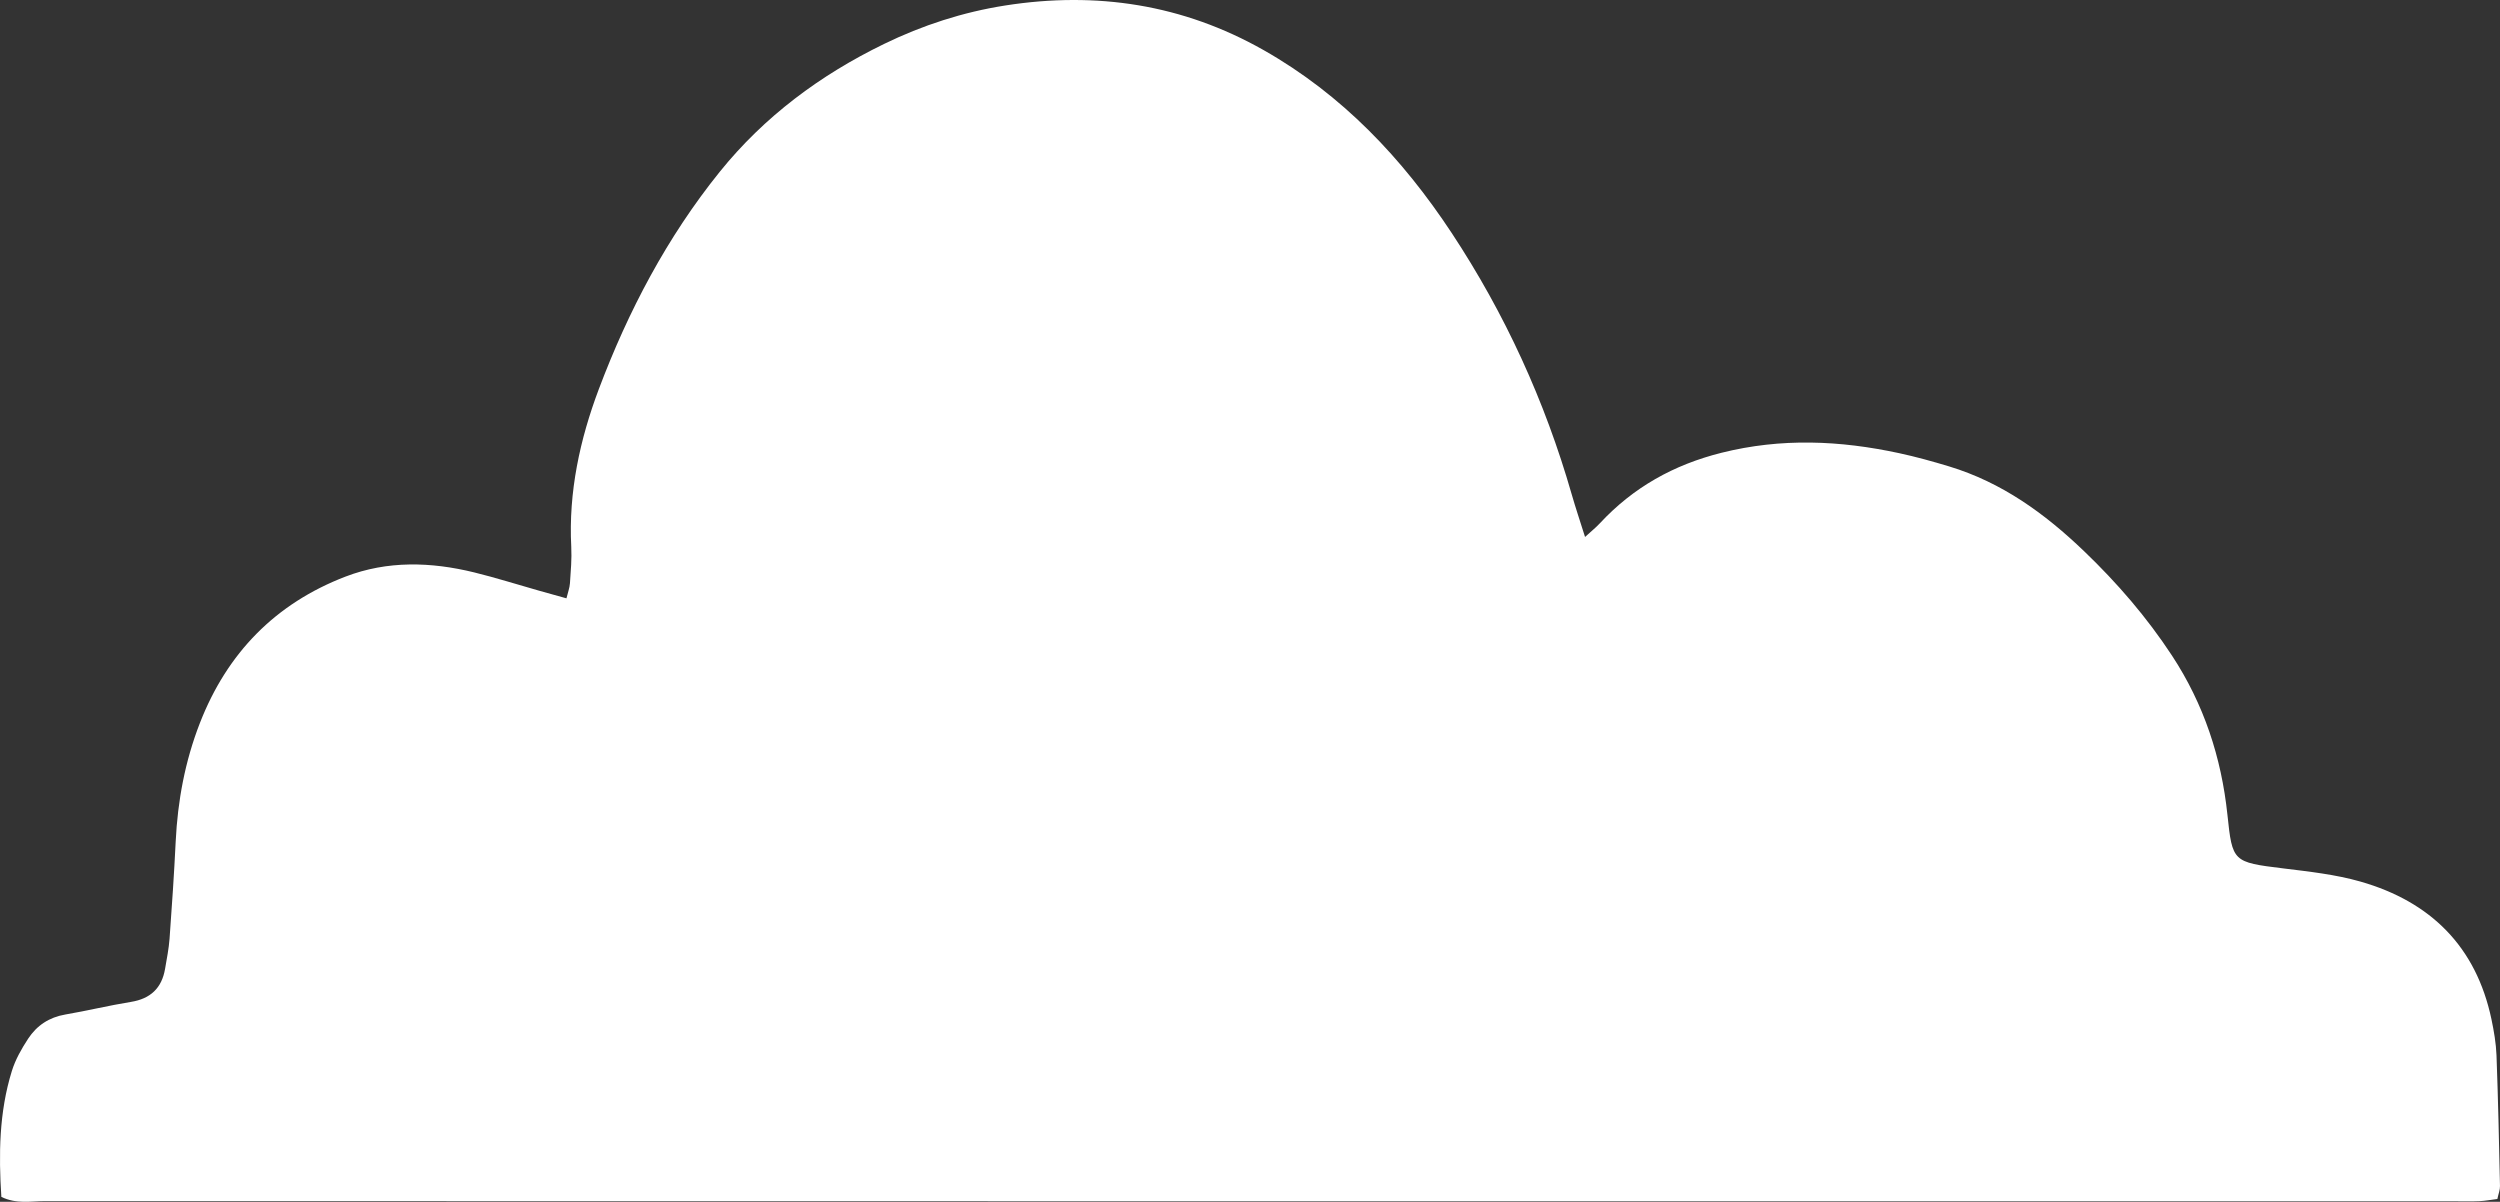 <?xml version="1.0" encoding="UTF-8"?>
<!DOCTYPE svg PUBLIC "-//W3C//DTD SVG 1.1//EN" "http://www.w3.org/Graphics/SVG/1.1/DTD/svg11.dtd">
<svg version="1.1" xmlns="http://www.w3.org/2000/svg" xmlns:xlink="http://www.w3.org/1999/xlink" x="0" y="0" width="197.081" height="94.74" viewBox="0, 0, 197.081, 94.74">
  <rect x="0" y="0" width="197.081" height="94.74" fill="#333333" stroke="none"/>
  <g id="Layer_1">
    <path d="M124.953,42.33 C125.45,41.874 125.811,41.586 126.122,41.251 C128.755,38.422 131.932,36.641 135.713,35.693 C140.419,34.514 145.051,34.718 149.71,35.723 C151.035,36.009 152.346,36.373 153.644,36.765 C157.801,38.023 161.189,40.473 164.295,43.453 C166.908,45.959 169.238,48.659 171.223,51.682 C173.736,55.509 175.12,59.718 175.594,64.235 C175.982,67.943 176.026,67.969 179.96,68.454 C182.02,68.707 184.113,68.933 186.097,69.502 C191.612,71.084 195.198,74.625 196.407,80.349 C196.604,81.285 196.768,82.243 196.805,83.196 C196.932,86.628 197.006,90.062 197.08,93.496 C197.088,93.796 196.961,94.1 196.873,94.519 C196.377,94.582 195.92,94.669 195.461,94.69 C194.823,94.719 194.181,94.7 193.543,94.7 C130.203,94.7 66.863,94.701 3.523,94.687 C2.43,94.687 1.292,94.935 0.107,94.354 C-0.11,91.011 -0.073,87.68 0.932,84.437 C1.21,83.537 1.697,82.677 2.218,81.883 C2.896,80.848 3.872,80.195 5.142,79.978 C6.874,79.682 8.586,79.264 10.32,78.983 C11.868,78.733 12.758,77.892 13.015,76.364 C13.147,75.577 13.309,74.79 13.367,73.996 C13.553,71.446 13.726,68.894 13.85,66.341 C14.006,63.123 14.587,60.003 15.76,56.993 C17.909,51.477 21.708,47.58 27.231,45.457 C30.545,44.183 33.973,44.289 37.379,45.123 C39.084,45.541 40.76,46.074 42.45,46.552 C43.13,46.744 43.811,46.932 44.655,47.168 C44.768,46.699 44.906,46.342 44.931,45.977 C44.995,45.02 45.083,44.057 45.034,43.103 C44.809,38.787 45.717,34.629 47.211,30.664 C49.53,24.511 52.588,18.698 56.735,13.549 C60.248,9.188 64.665,5.91 69.689,3.466 C72.721,1.991 75.91,0.954 79.249,0.432 C86.431,-0.692 93.245,0.34 99.616,3.951 C105.811,7.463 110.561,12.492 114.433,18.355 C118.64,24.726 121.791,31.617 123.901,38.97 C124.205,40.028 124.558,41.071 124.953,42.33 z" fill="#FFFFFF"/>
  </g>
</svg>
